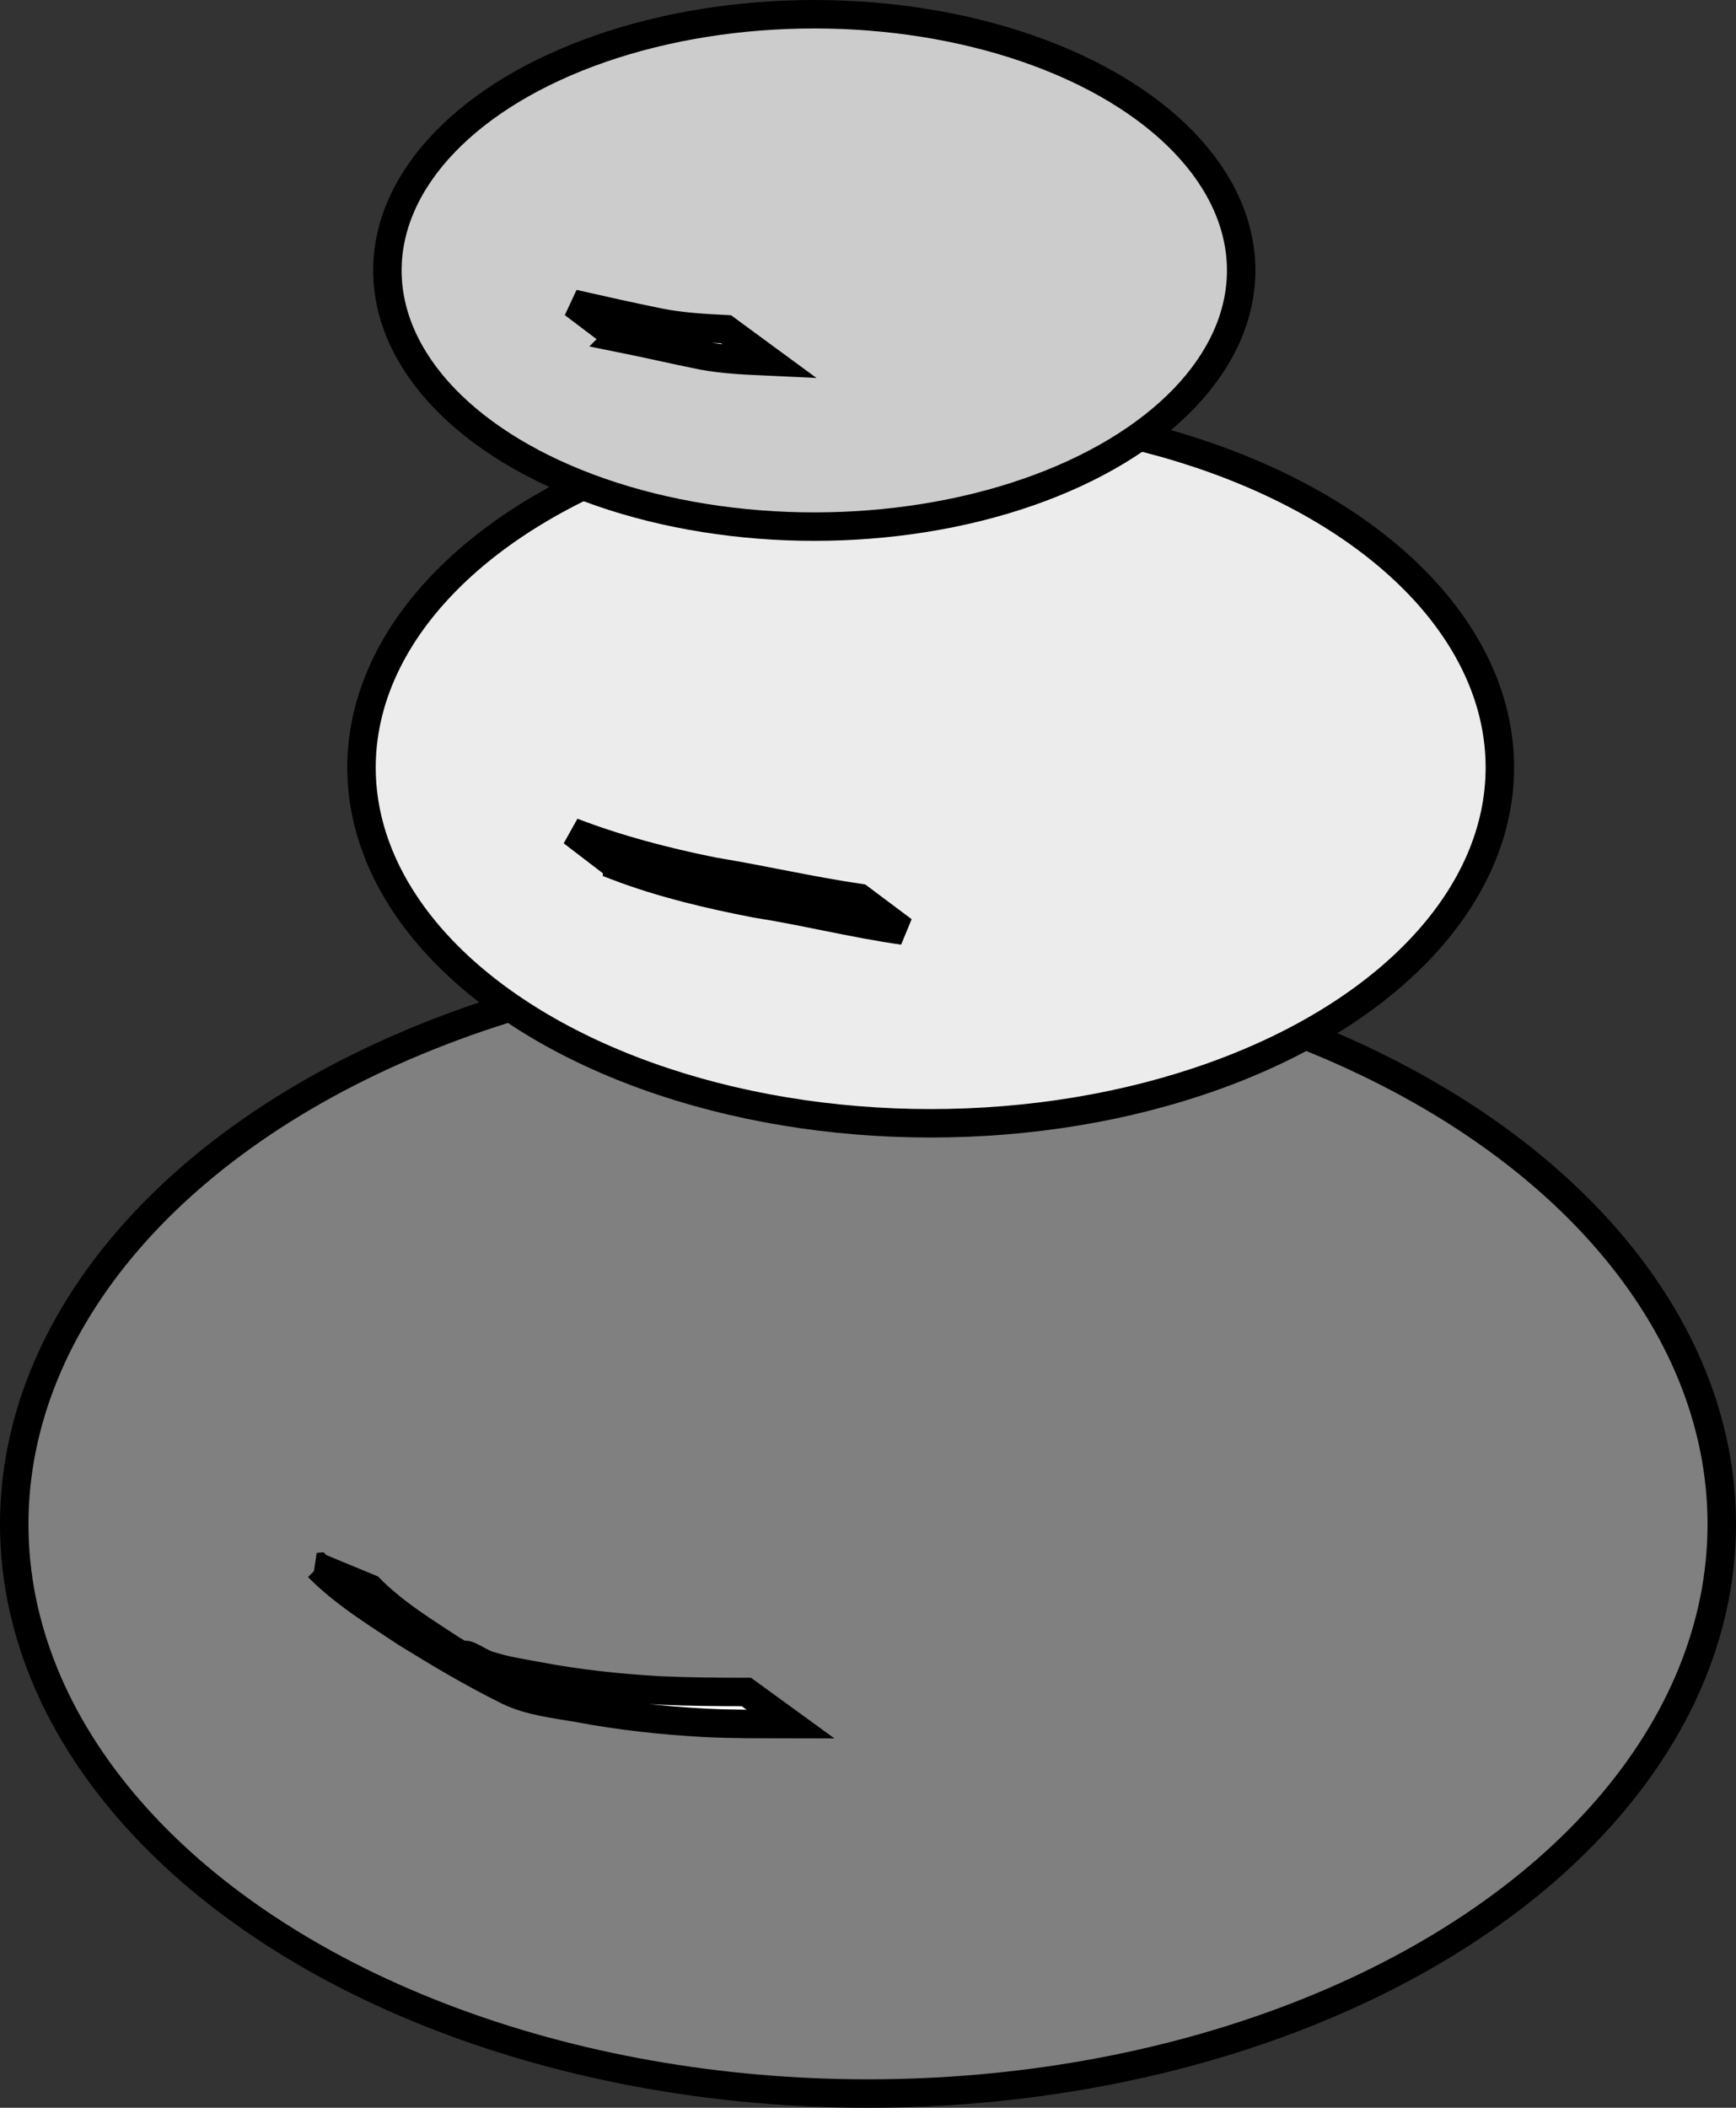 <?xml version="1.0" encoding="UTF-8" standalone="no"?>
<!-- Created with Inkscape (http://www.inkscape.org/) -->

<svg
   width="122mm"
   height="148.093mm"
   viewBox="0 0 122 148.093"
   version="1.1"
   id="svg2669"
   xml:space="preserve"
   inkscape:version="1.2.2 (732a01da63, 2022-12-09)"
   sodipodi:docname="rocks.svg"
   xmlns:inkscape="http://www.inkscape.org/namespaces/inkscape"
   xmlns:sodipodi="http://sodipodi.sourceforge.net/DTD/sodipodi-0.dtd"
   xmlns="http://www.w3.org/2000/svg"
   xmlns:svg="http://www.w3.org/2000/svg"><rect x="0" y="0" width="122" height="148.093" fill="#333333" stroke="none"/><sodipodi:namedview
     id="namedview2671"
     pagecolor="#ffffff"
     bordercolor="#111111"
     borderopacity="1"
     inkscape:showpageshadow="0"
     inkscape:pageopacity="0"
     inkscape:pagecheckerboard="1"
     inkscape:deskcolor="#d1d1d1"
     inkscape:document-units="mm"
     showgrid="false"
     inkscape:zoom="0.4204826"
     inkscape:cx="-221.17443"
     inkscape:cy="260.41506"
     inkscape:window-width="1436"
     inkscape:window-height="875"
     inkscape:window-x="322"
     inkscape:window-y="515"
     inkscape:window-maximized="0"
     inkscape:current-layer="layer1" /><defs
     id="defs2666" /><g
     inkscape:label="Layer 1"
     inkscape:groupmode="layer"
     id="layer1"
     transform="translate(-39.678,-97.094)"><ellipse
       style="opacity:1;fill:#808080;fill-opacity:1;stroke:#000000;stroke-width:2;stroke-dasharray:none;stroke-opacity:1"
       id="path8271"
       cx="100.678"
       cy="204.187"
       rx="60"
       ry="40" /><ellipse
       style="opacity:1;fill:#ececec;fill-opacity:1;stroke:#000000;stroke-width:2;stroke-dasharray:none;stroke-opacity:1"
       id="path8273"
       cx="105.083"
       cy="151.017"
       rx="40"
       ry="25" /><ellipse
       style="opacity:1;fill:#cccccc;fill-opacity:1;stroke:#000000;stroke-width:2;stroke-dasharray:none;stroke-opacity:1"
       id="path8275"
       cx="96.903"
       cy="116.094"
       rx="30"
       ry="18" /><path
       style="opacity:1;fill:#ffffff;stroke:#000000;stroke-width:2;stroke-dasharray:none;stroke-opacity:1"
       id="path8283"
       d="m 62.032,207.195 c 1.819,1.84 4.049,3.204 6.193,4.628 2.331,1.441 4.693,2.848 7.152,4.062 1.496,0.739 3.352,0.939 4.972,1.218 2.928,0.559 5.892,0.871 8.865,1.037 2.004,0.104 4.012,0.082 6.018,0.087 0,0 -3.101,-2.254 -3.101,-2.254 v 0 c -2.003,-0.002 -4.006,-0.015 -6.007,-0.105 -2.948,-0.163 -5.886,-0.48 -8.787,-1.036 -1.353,-0.25 -2.059,-0.34 -3.378,-0.749 -0.526,-0.163 -1.808,-1.055 -1.551,-0.568 0.347,0.658 1.283,0.758 1.883,1.198 0.793,0.582 -3.307,-2.059 -2.535,-1.51 -2.1,-1.383 -4.305,-2.703 -6.082,-4.499 0,0 -3.644,-1.509 -3.644,-1.509 z" /><path
       style="opacity:1;fill:#ffffff;stroke:#000000;stroke-width:2;stroke-dasharray:none;stroke-opacity:1"
       id="path8285"
       d="m 83.045,157.958 c 3.141,1.196 6.424,1.969 9.718,2.611 3.479,0.544 6.897,1.412 10.383,1.907 0,0 -3.056,-2.288 -3.056,-2.288 v 0 c -3.449,-0.507 -6.85,-1.297 -10.289,-1.862 -3.365,-0.678 -6.691,-1.542 -9.901,-2.774 0,0 3.145,2.405 3.145,2.405 z" /><path
       style="opacity:1;fill:#ffffff;stroke:#000000;stroke-width:2;stroke-dasharray:none;stroke-opacity:1"
       id="path8293"
       d="m 83.122,120.822 c 1.983,0.397 3.952,0.86 5.936,1.257 1.562,0.292 3.154,0.343 4.737,0.417 0,0 -3.089,-2.268 -3.089,-2.268 v 0 c -1.582,-0.082 -3.169,-0.168 -4.726,-0.481 -2.008,-0.41 -4.009,-0.855 -6.006,-1.31 0,0 3.149,2.384 3.149,2.384 z" /></g></svg>

